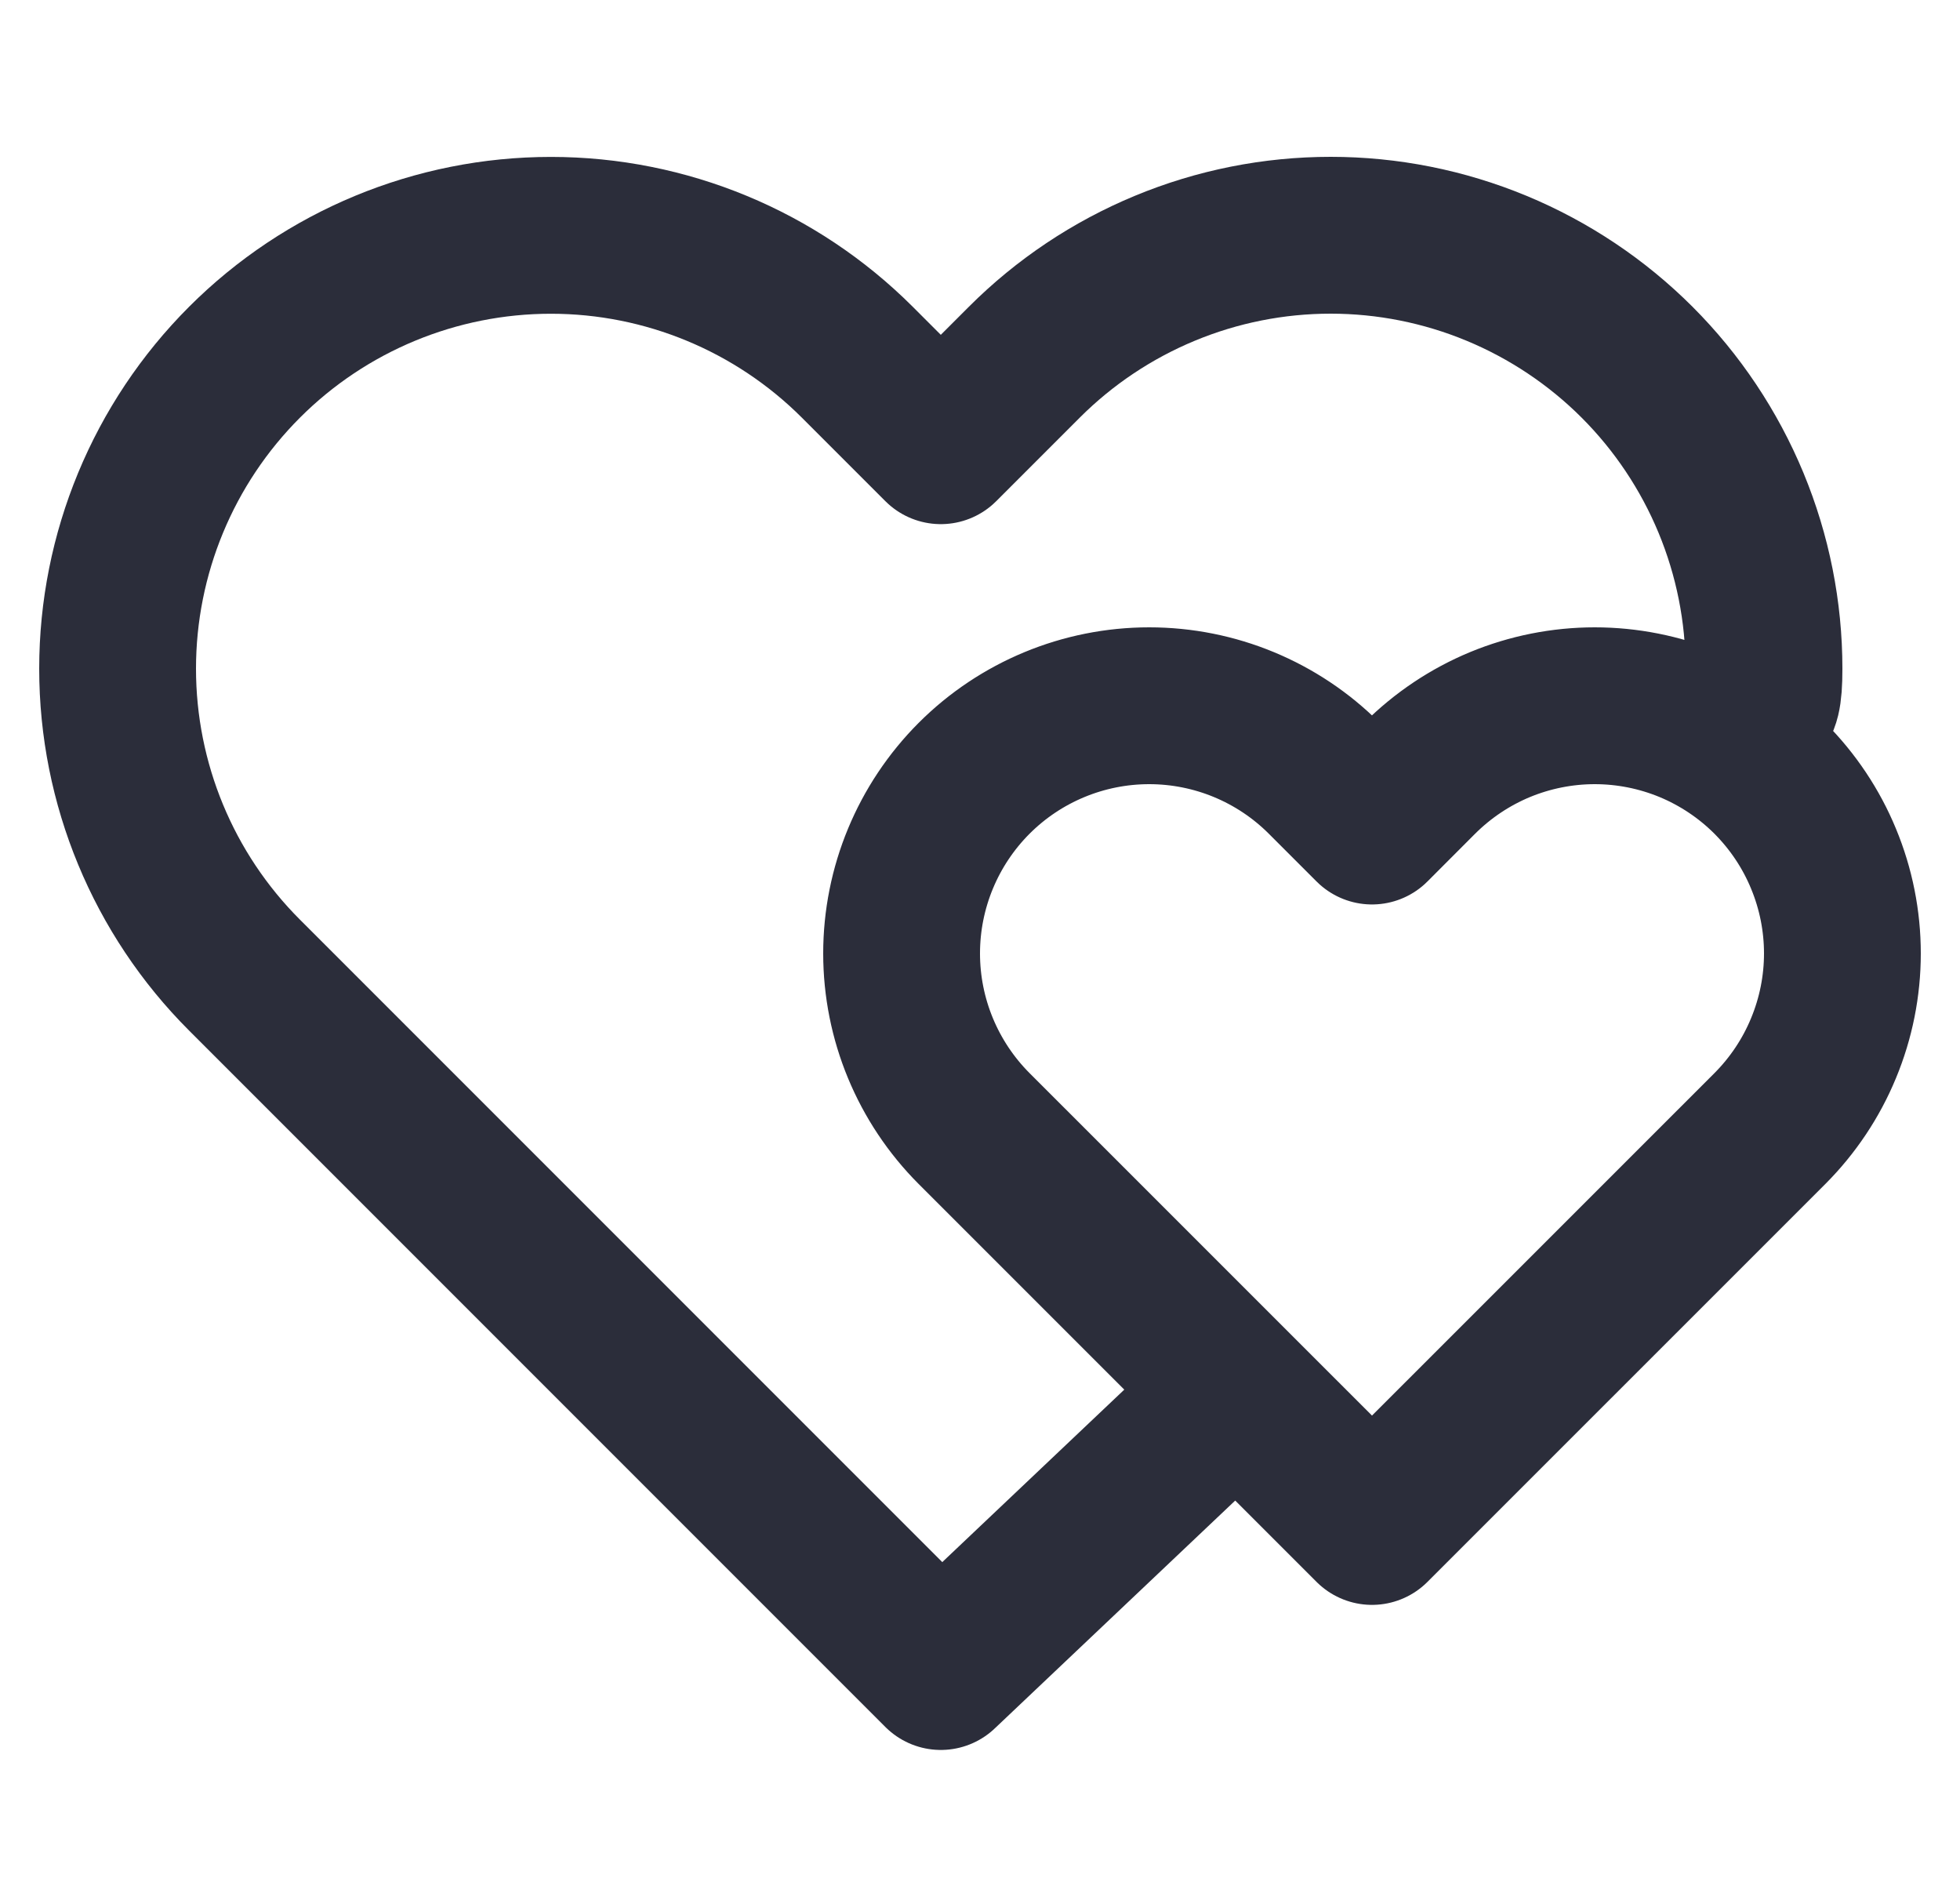 <svg width="25" height="24" viewBox="0 0 25 24" fill="none" xmlns="http://www.w3.org/2000/svg">
<path d="M22.079 9.5C22.357 8.829 22.5 9.253 22.5 8.527C22.5 7.801 22.357 7.083 22.079 6.412C21.801 5.742 21.394 5.132 20.881 4.619C20.368 4.106 19.758 3.699 19.088 3.421C18.417 3.143 17.698 3 16.973 3C16.247 3 15.528 3.143 14.858 3.421C14.187 3.699 13.578 4.106 13.065 4.619L12 5.684L10.935 4.619C9.898 3.583 8.493 3.001 7.027 3.001C5.561 3.001 4.155 3.583 3.119 4.619C2.082 5.656 1.5 7.062 1.5 8.527C1.5 9.993 2.082 11.399 3.119 12.435L12 21.316L15.5 18M22.575 9.925C22.282 9.632 21.933 9.399 21.55 9.24C21.167 9.082 20.756 9 20.341 9C19.927 9 19.516 9.082 19.133 9.24C18.75 9.399 18.402 9.632 18.108 9.925L17.5 10.534L16.891 9.925C16.299 9.333 15.496 9 14.658 9C13.821 9 13.017 9.333 12.425 9.925C11.833 10.518 11.5 11.321 11.5 12.159C11.5 12.996 11.833 13.799 12.425 14.392L17.5 19.466L22.575 14.392C22.868 14.098 23.101 13.75 23.259 13.367C23.418 12.984 23.5 12.573 23.5 12.159C23.5 11.744 23.418 11.333 23.259 10.95C23.101 10.567 22.868 10.219 22.575 9.925Z" stroke="#2B2D3A" stroke-width="2" stroke-linecap="round" stroke-linejoin="round"/>
</svg>
